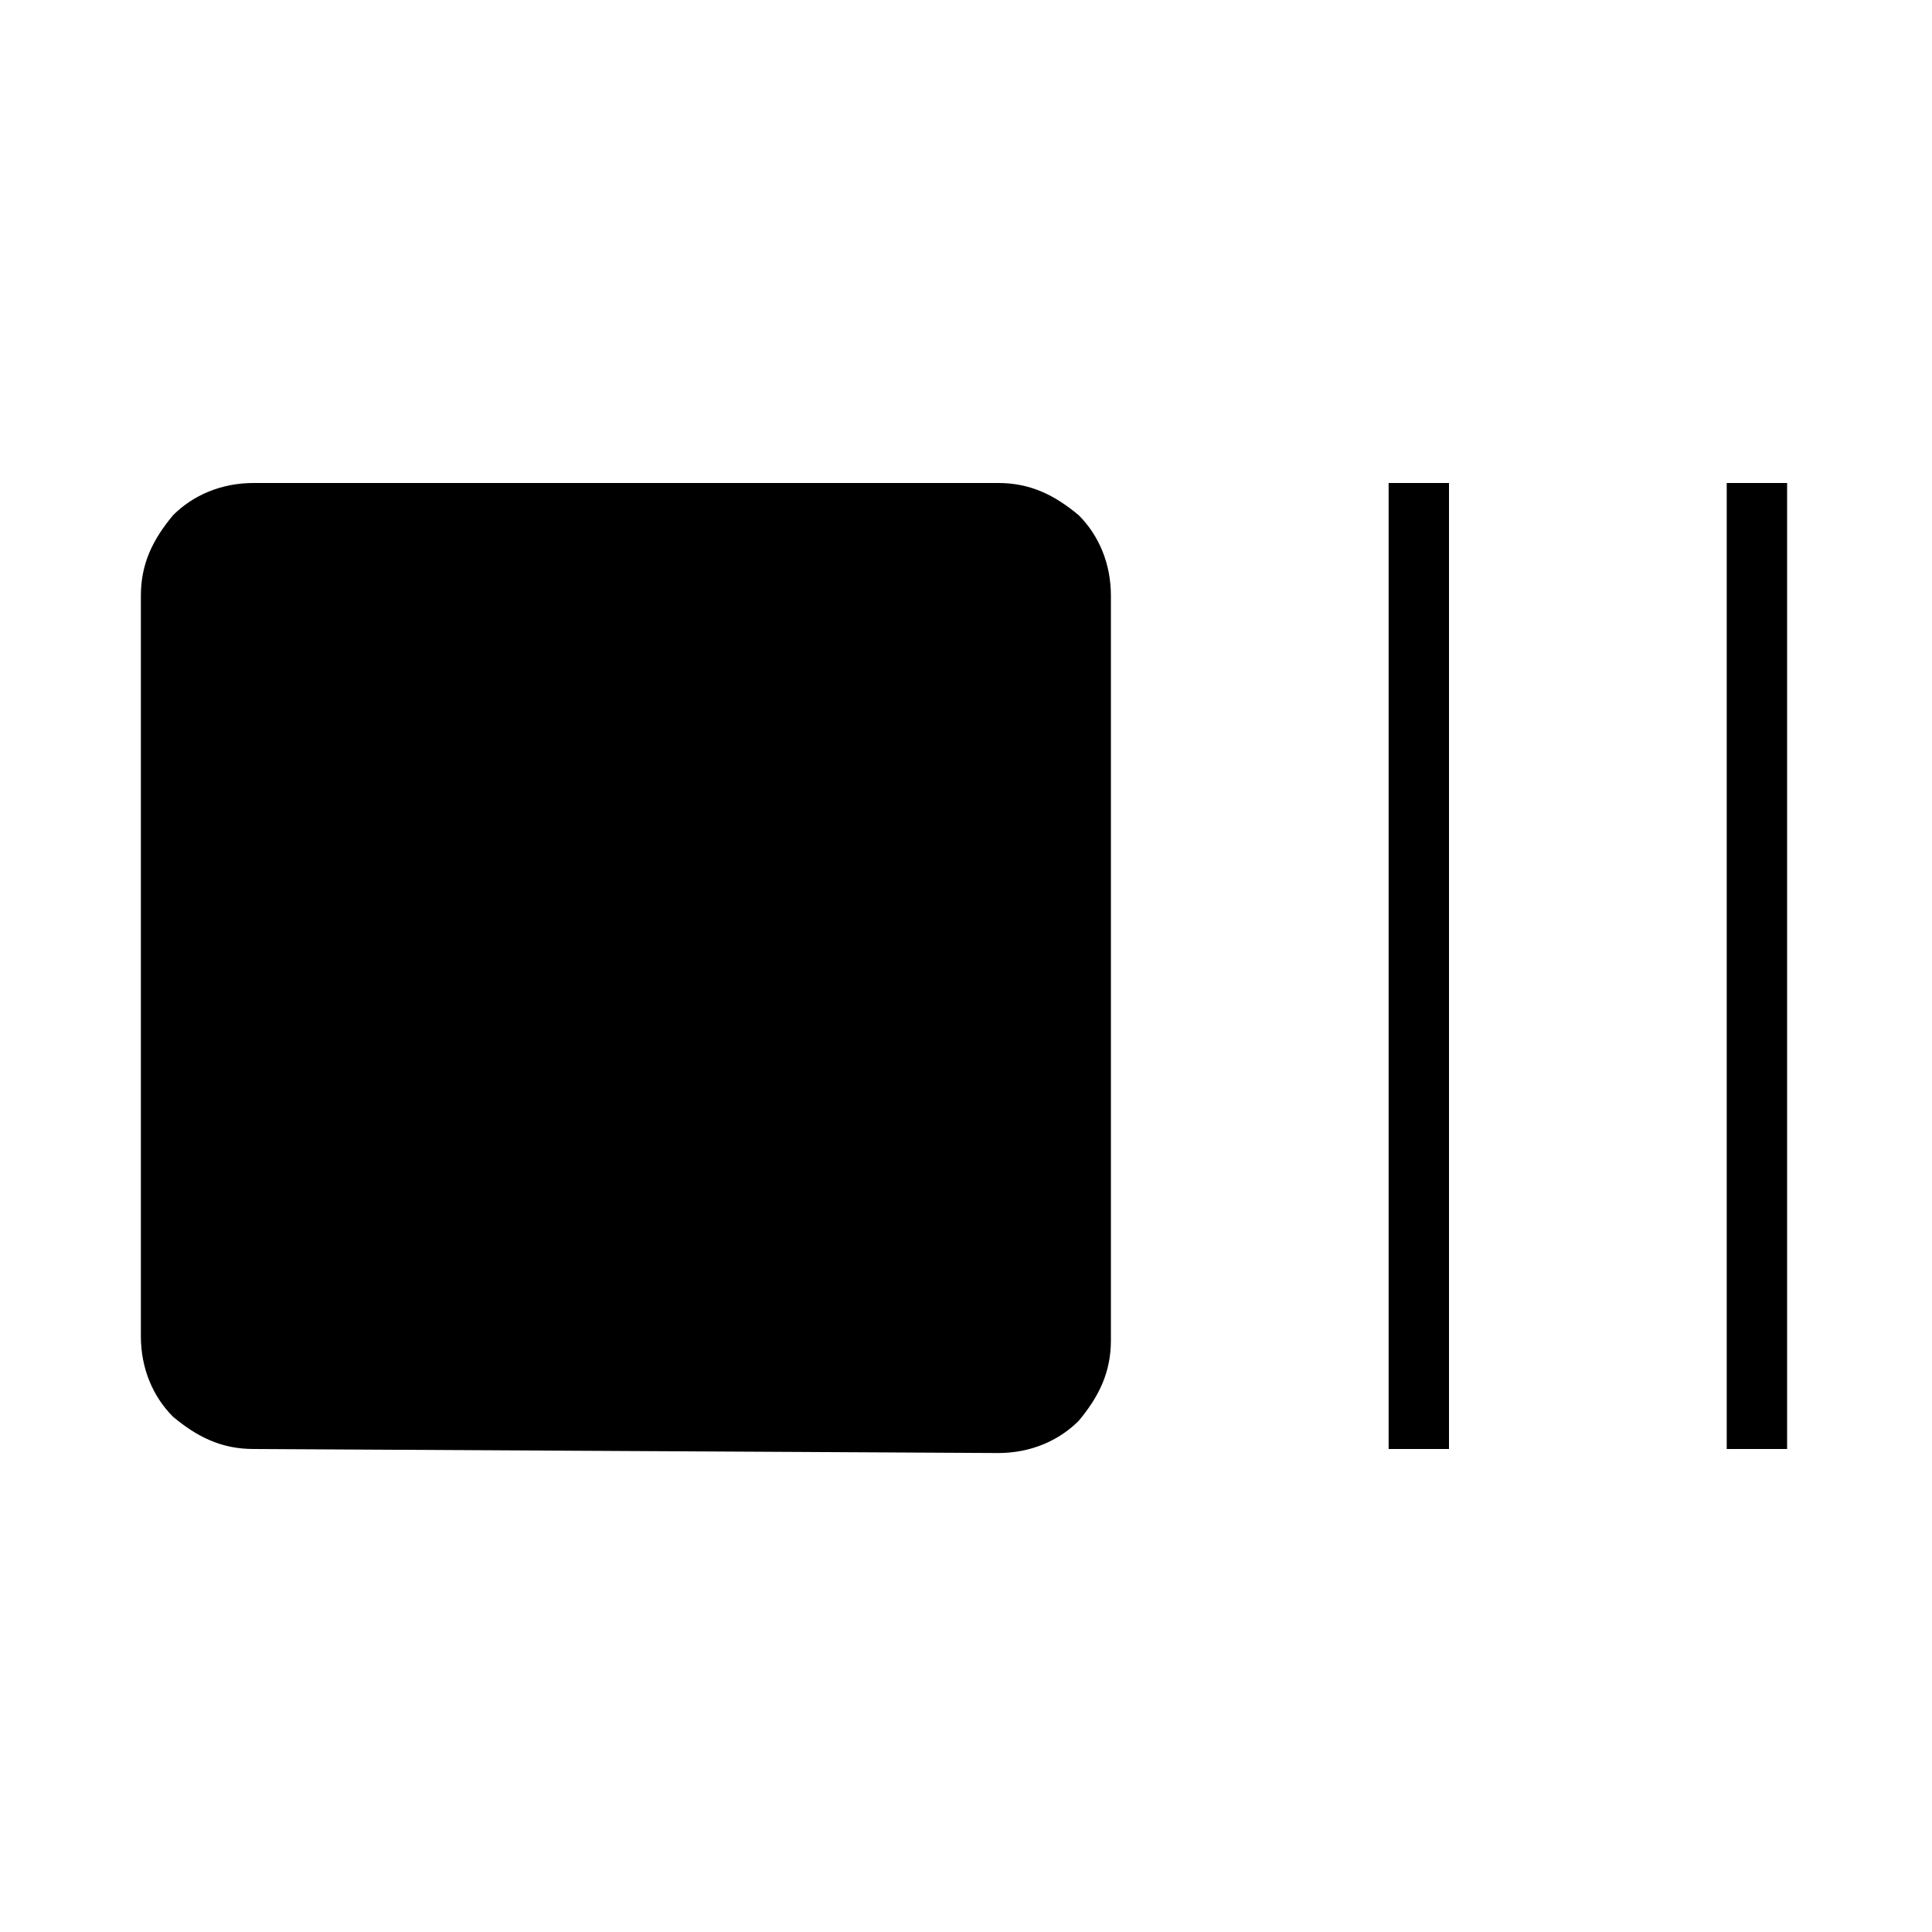 <?xml version="1.0" encoding="utf-8"?>
<!-- Generator: Adobe Illustrator 26.3.1, SVG Export Plug-In . SVG Version: 6.00 Build 0)  -->
<svg version="1.1" id="Слой_1" xmlns="http://www.w3.org/2000/svg" xmlns:xlink="http://www.w3.org/1999/xlink" x="0px" y="0px"
	 viewBox="0 0 48 48" style="enable-background:new 0 0 48 48;" xml:space="preserve">
<path d="M6.3,36c-0.8,0-1.4-0.3-2-0.8c-0.5-0.5-0.8-1.2-0.8-2V14.8c0-0.8,0.3-1.4,0.8-2c0.5-0.5,1.2-0.8,2-0.8h18.5
	c0.8,0,1.4,0.3,2,0.8c0.5,0.5,0.8,1.2,0.8,2v18.5c0,0.8-0.3,1.4-0.8,2c-0.5,0.5-1.2,0.8-2,0.8L6.3,36L6.3,36z M34.5,36V12H36v24
	H34.5z M42.9,36V12h1.5v24H42.9z"/>
</svg>
